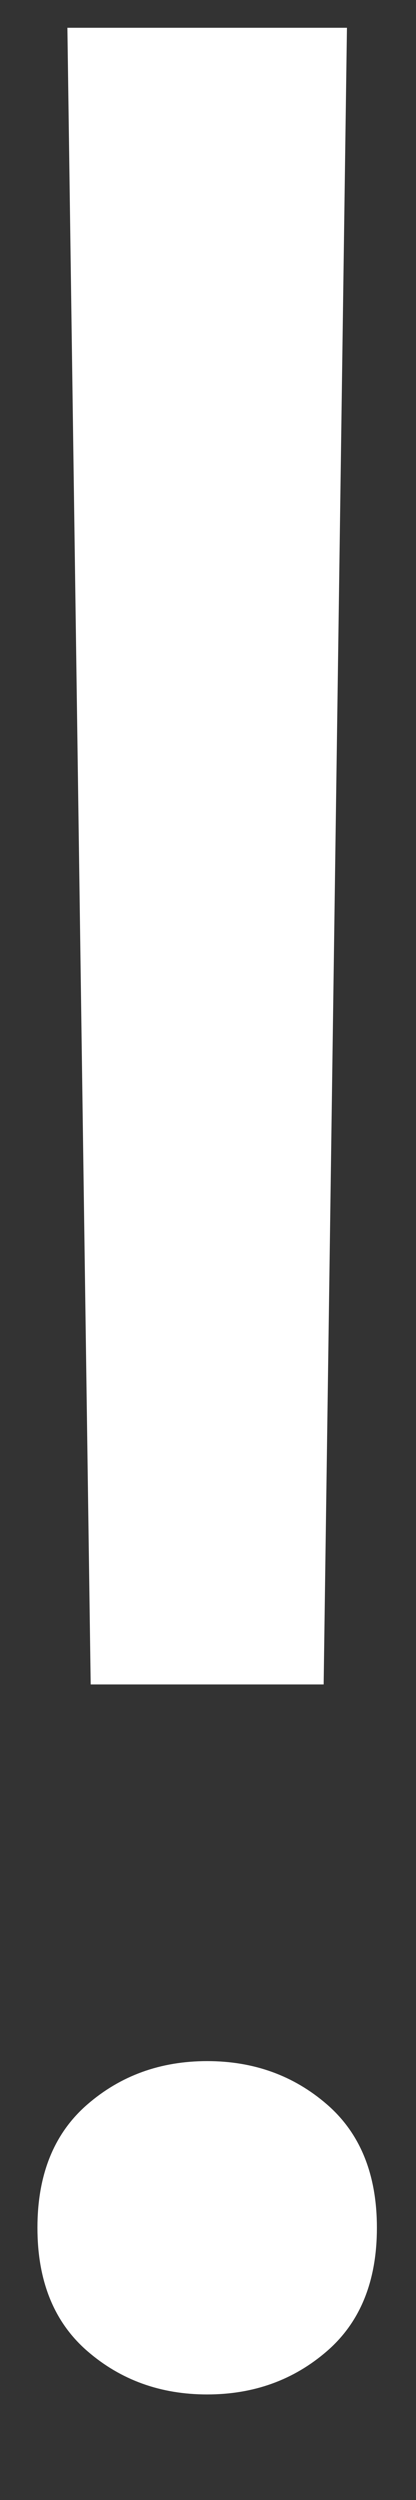 <svg width="3" height="18" viewBox="0 0 3 18" fill="none" xmlns="http://www.w3.org/2000/svg">
<rect x="0" y="0" width="3" height="18" fill="#333333" stroke="none"/>
<path d="M2.334 12.128H0.654L0.486 0.2H2.502L2.334 12.128ZM2.358 15.152C2.598 15.36 2.718 15.656 2.718 16.04C2.718 16.424 2.598 16.72 2.358 16.928C2.118 17.136 1.83 17.24 1.494 17.24C1.158 17.24 0.87 17.136 0.63 16.928C0.39 16.72 0.27 16.424 0.27 16.04C0.27 15.656 0.39 15.36 0.63 15.152C0.87 14.944 1.158 14.84 1.494 14.84C1.83 14.84 2.118 14.944 2.358 15.152Z" fill="white"/>
</svg>
